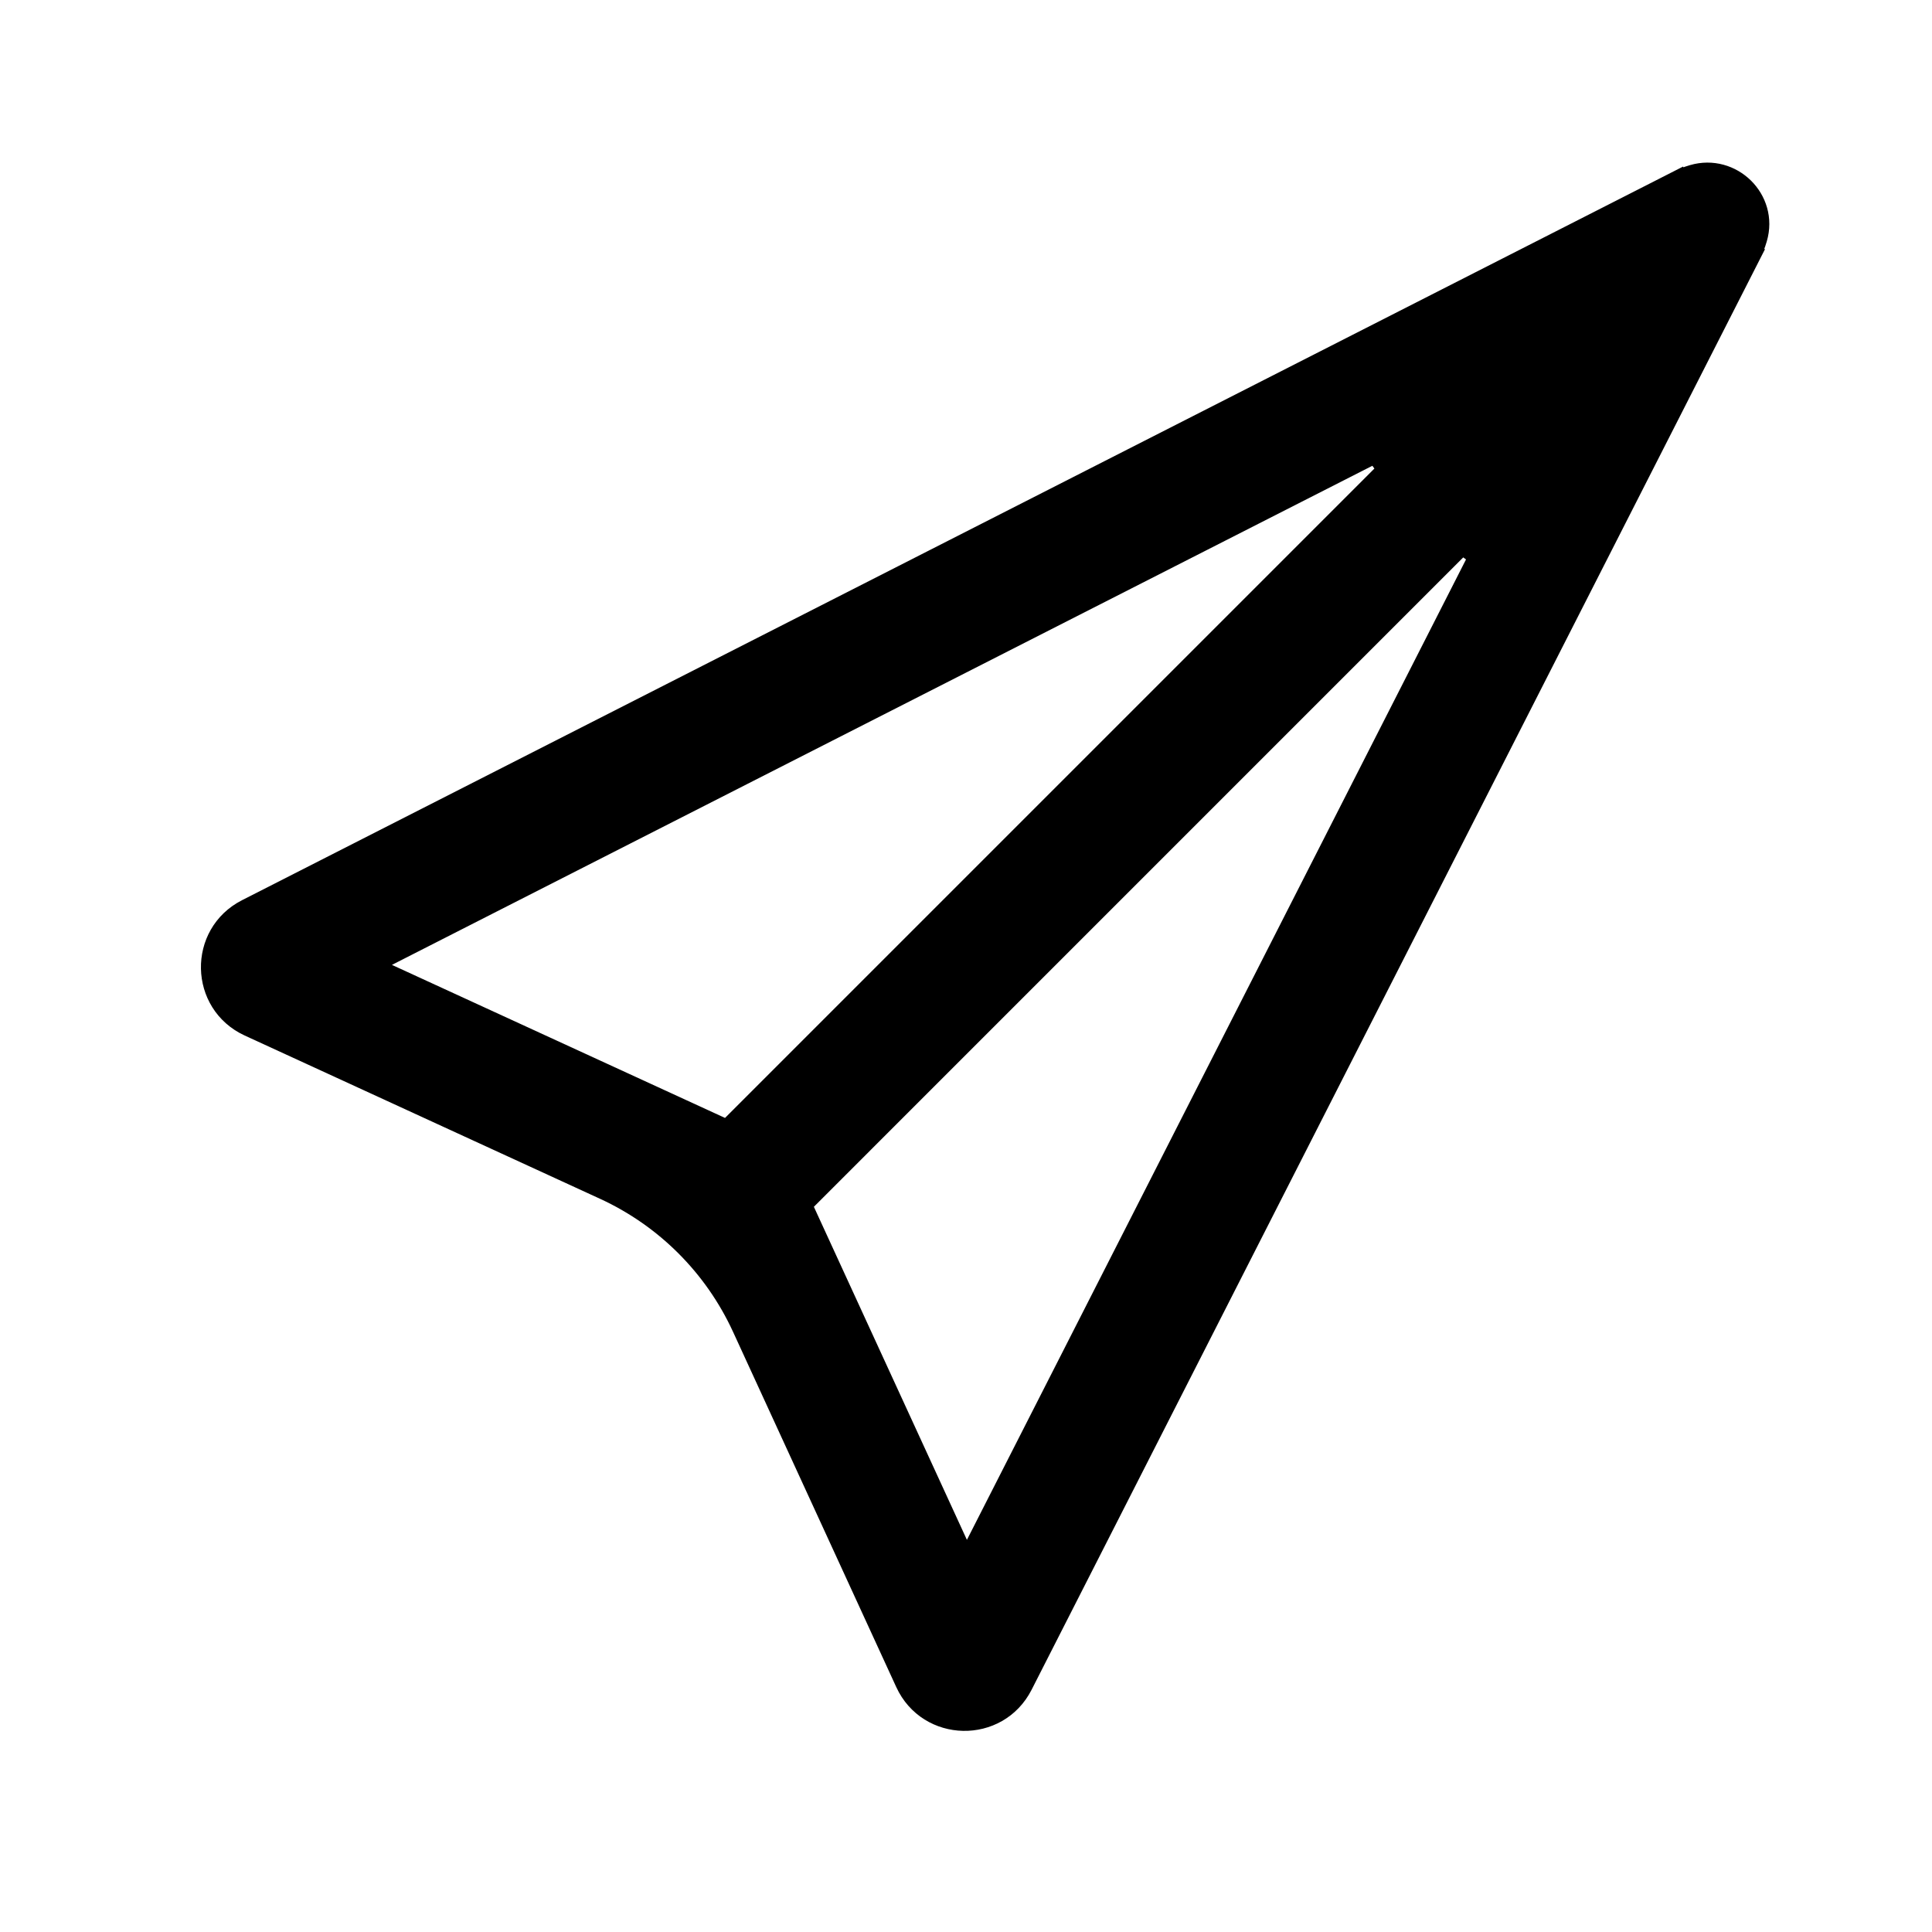 <svg width="75" height="75" viewBox="0 0 75 75" fill="none" xmlns="http://www.w3.org/2000/svg">
<path d="M14.988 37.011L14.068 37.48L15.006 37.911L27.936 43.852L28.253 43.997L28.499 43.751L54.009 18.241L53.429 17.442L14.988 37.011ZM65.118 7.139L64.891 6.693L65.118 7.139C65.319 7.037 65.531 6.953 65.746 6.89C67.171 6.475 68.528 7.789 68.107 9.228C68.04 9.458 67.952 9.68 67.844 9.893L68.289 10.12L67.844 9.893L39.6 65.371C38.683 67.173 36.091 67.121 35.247 65.283L28.91 51.491C27.811 49.1 25.892 47.181 23.501 46.082L9.709 39.745C7.872 38.901 7.82 36.309 9.621 35.392L65.118 7.139ZM31.241 46.494L30.995 46.74L31.14 47.056L37.081 59.986L37.512 60.925L37.981 60.004L57.55 21.564L56.751 20.983L31.241 46.494Z" fill="black" stroke="black"/>
</svg>
